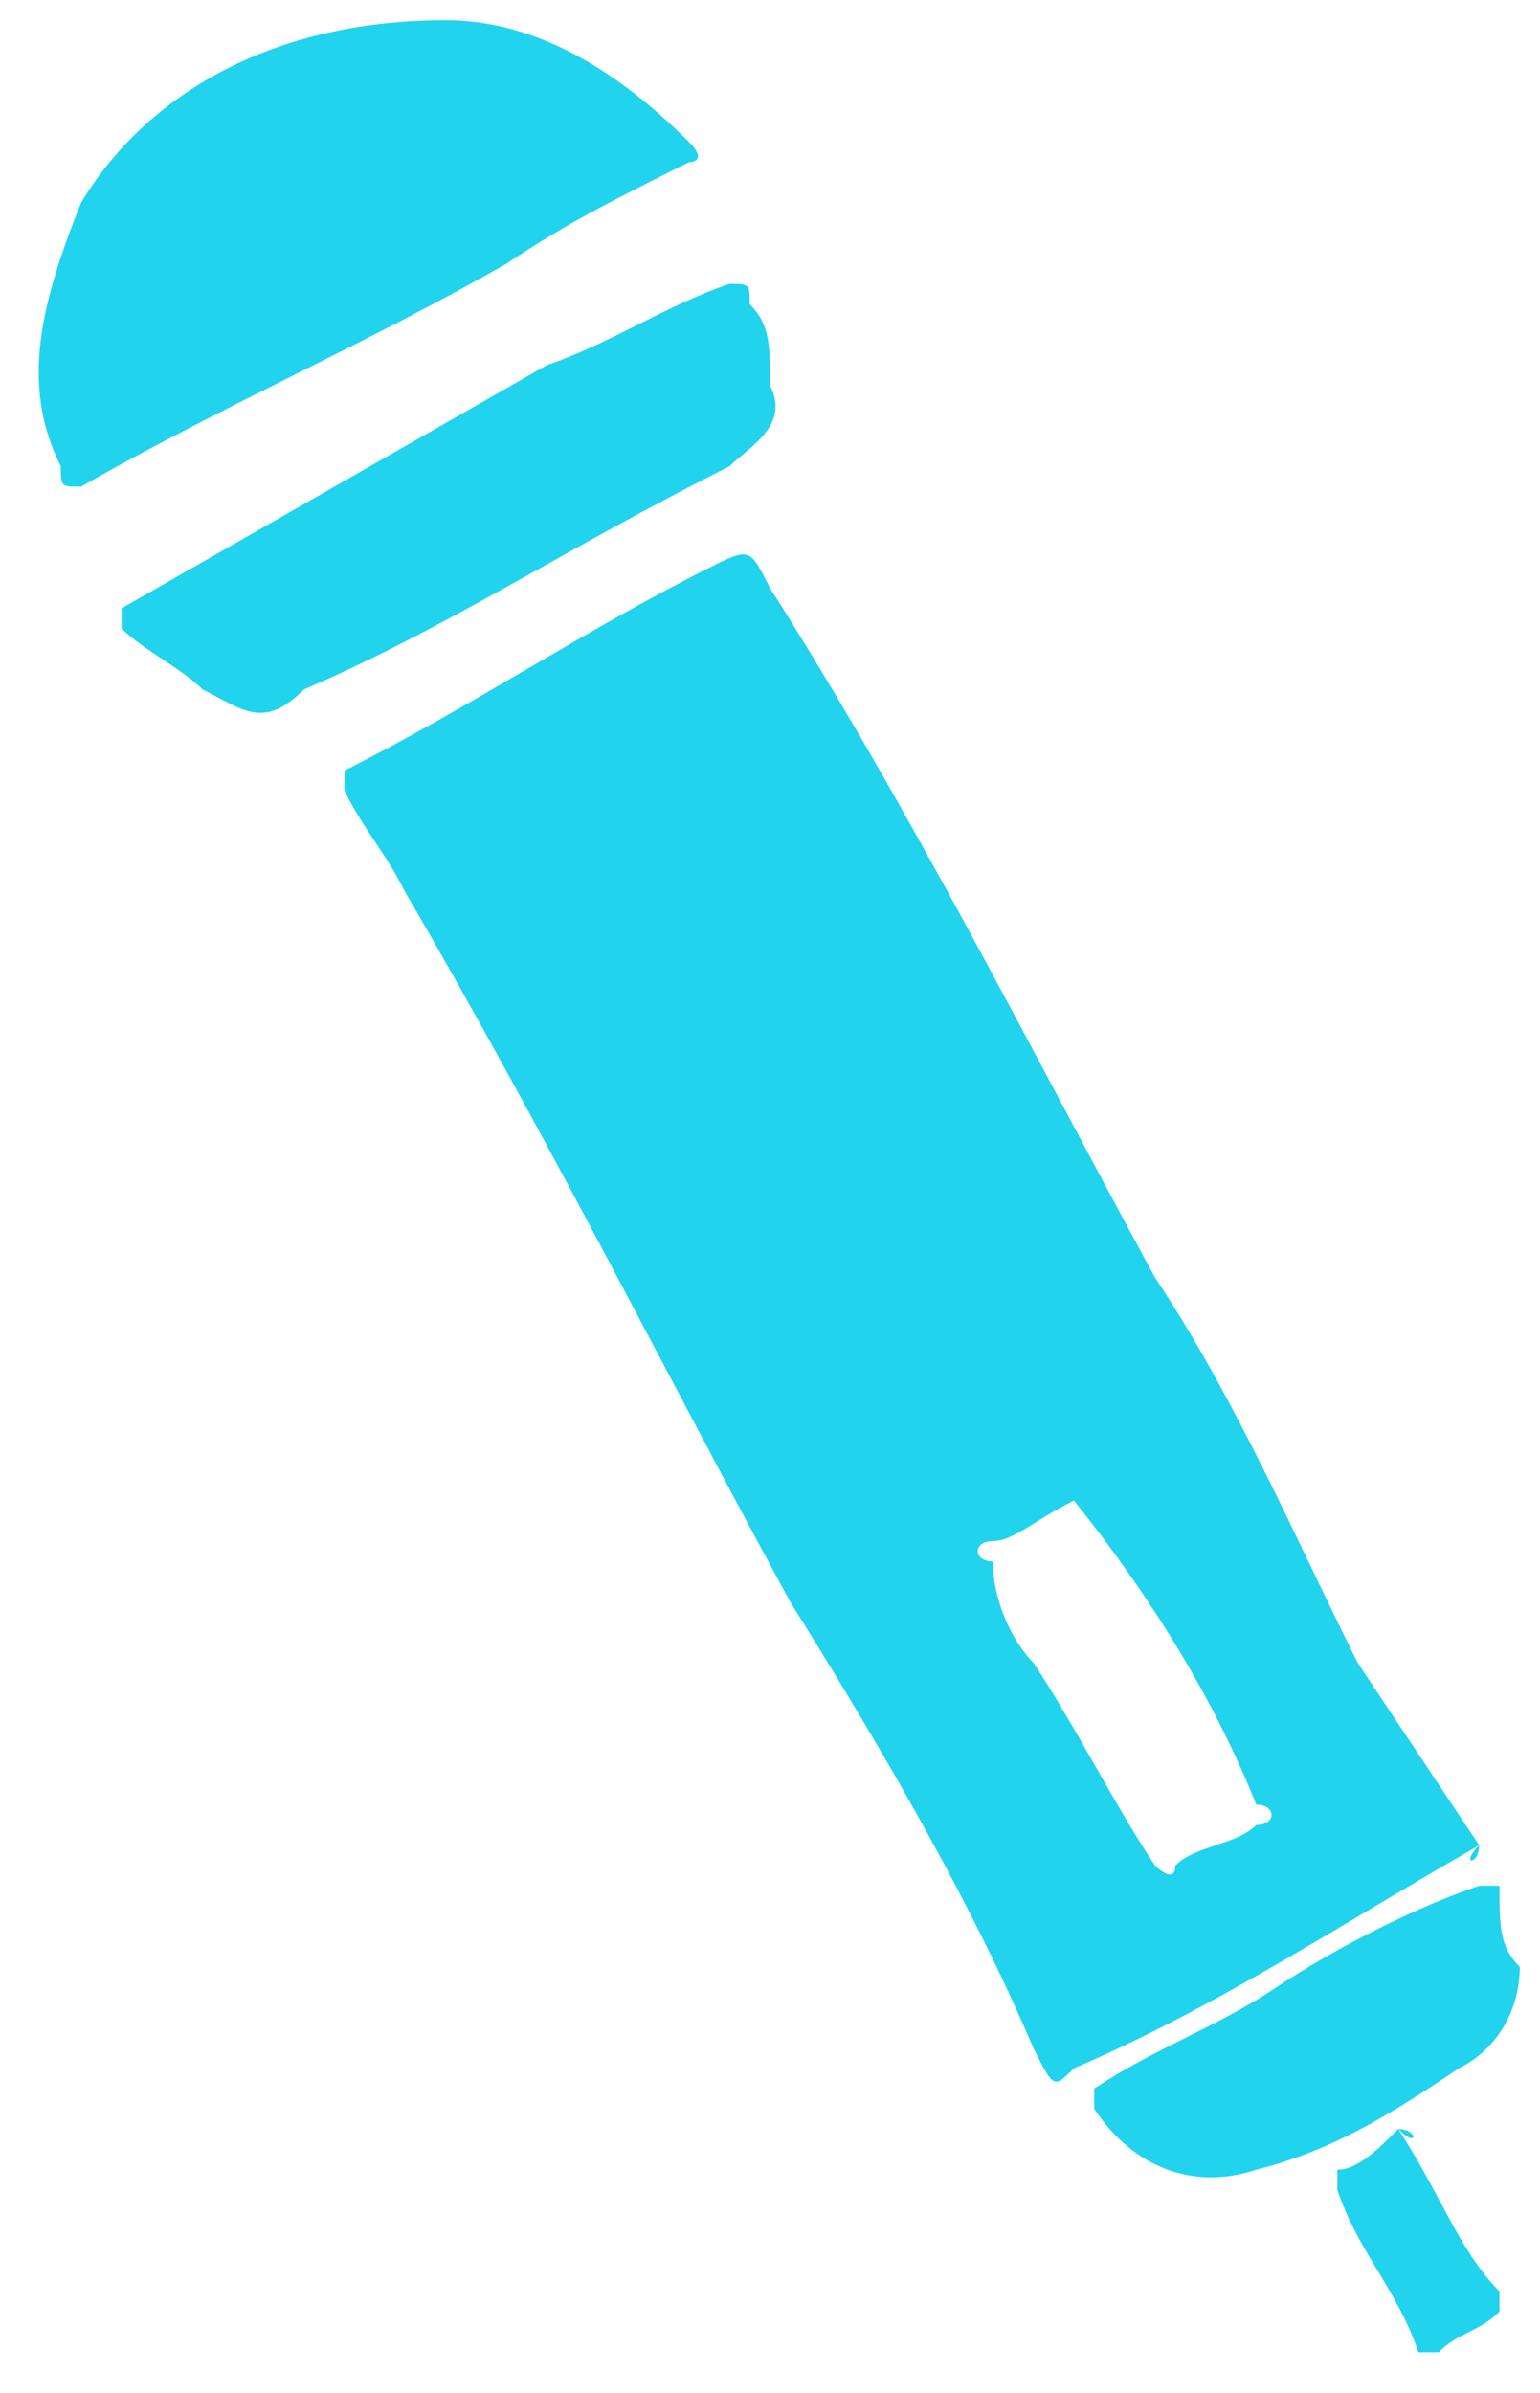 <?xml version="1.0" encoding="utf-8"?>
<!-- Generator: Adobe Illustrator 27.3.1, SVG Export Plug-In . SVG Version: 6.00 Build 0)  -->
<svg version="1.1" id="Layer_1" xmlns="http://www.w3.org/2000/svg" xmlns:xlink="http://www.w3.org/1999/xlink" x="0px" y="0px"
	 viewBox="0 0 7.6 11.8" style="enable-background:new 0 0 7.6 11.8;" xml:space="preserve">
<style type="text/css">
	.st0{fill:#22D3EE;}
</style>
<g>
	<path class="st0" d="M7.3,9.1C7.3,9.2,7.2,9.2,7.3,9.1C6.6,9.5,6,9.9,5.3,10.2c-0.1,0.1-0.1,0.1-0.2-0.1C4.8,9.4,4.4,8.7,3.9,7.9
		C3.3,6.8,2.7,5.6,2,4.4C1.9,4.2,1.8,4.1,1.7,3.9c0,0,0-0.1,0-0.1c0.6-0.3,1.2-0.7,1.8-1c0.2-0.1,0.2-0.1,0.3,0.1
		C4.5,4,5.1,5.2,5.7,6.3c0.4,0.6,0.7,1.3,1,1.9C6.9,8.5,7.1,8.8,7.3,9.1C7.2,9.1,7.2,9.1,7.3,9.1z M5.3,7.4C5.3,7.4,5.3,7.4,5.3,7.4
		C5.1,7.5,5,7.6,4.9,7.6c-0.1,0-0.1,0.1,0,0.1C4.9,7.9,5,8.1,5.1,8.2c0.2,0.3,0.4,0.7,0.6,1c0,0,0.1,0.1,0.1,0
		c0.1-0.1,0.3-0.1,0.4-0.2c0.1,0,0.1-0.1,0-0.1C6,8.4,5.7,7.9,5.3,7.4C5.4,7.4,5.4,7.4,5.3,7.4z"/>
	<path class="st0" d="M2.2,0.1c0.4,0,0.8,0.2,1.2,0.6c0.1,0.1,0,0.1,0,0.1C3,1,2.8,1.1,2.5,1.3C1.8,1.7,1.1,2,0.4,2.4
		c-0.1,0-0.1,0-0.1-0.1C0.1,1.9,0.2,1.5,0.4,1C0.7,0.5,1.3,0.1,2.2,0.1z"/>
	<path class="st0" d="M3.8,1.9c0.1,0.2-0.1,0.3-0.2,0.4C2.8,2.7,2.2,3.1,1.5,3.4c0,0,0,0,0,0C1.3,3.6,1.2,3.5,1,3.4
		C0.9,3.3,0.7,3.2,0.6,3.1c0,0,0-0.1,0-0.1c0.7-0.4,1.4-0.8,2.1-1.2C3,1.7,3.3,1.5,3.6,1.4c0.1,0,0.1,0,0.1,0.1
		C3.8,1.6,3.8,1.7,3.8,1.9z"/>
	<path class="st0" d="M7.5,9.7c0,0.2-0.1,0.4-0.3,0.5c-0.3,0.2-0.6,0.4-1,0.5c-0.3,0.1-0.6,0-0.8-0.3c0-0.1,0-0.1,0-0.1
		c0.3-0.2,0.6-0.3,0.9-0.5c0.3-0.2,0.7-0.4,1-0.5c0.1,0,0.1,0,0.1,0C7.4,9.5,7.4,9.6,7.5,9.7z"/>
	<path class="st0" d="M6.9,10.5C7,10.5,7,10.6,6.9,10.5c0.2,0.3,0.3,0.6,0.5,0.8c0,0,0,0.1,0,0.1c-0.1,0.1-0.2,0.1-0.3,0.2
		c0,0-0.1,0-0.1,0c-0.1-0.3-0.3-0.5-0.4-0.8c0,0,0-0.1,0-0.1C6.7,10.7,6.8,10.6,6.9,10.5C6.9,10.5,6.9,10.5,6.9,10.5z"/>
</g>
</svg>
